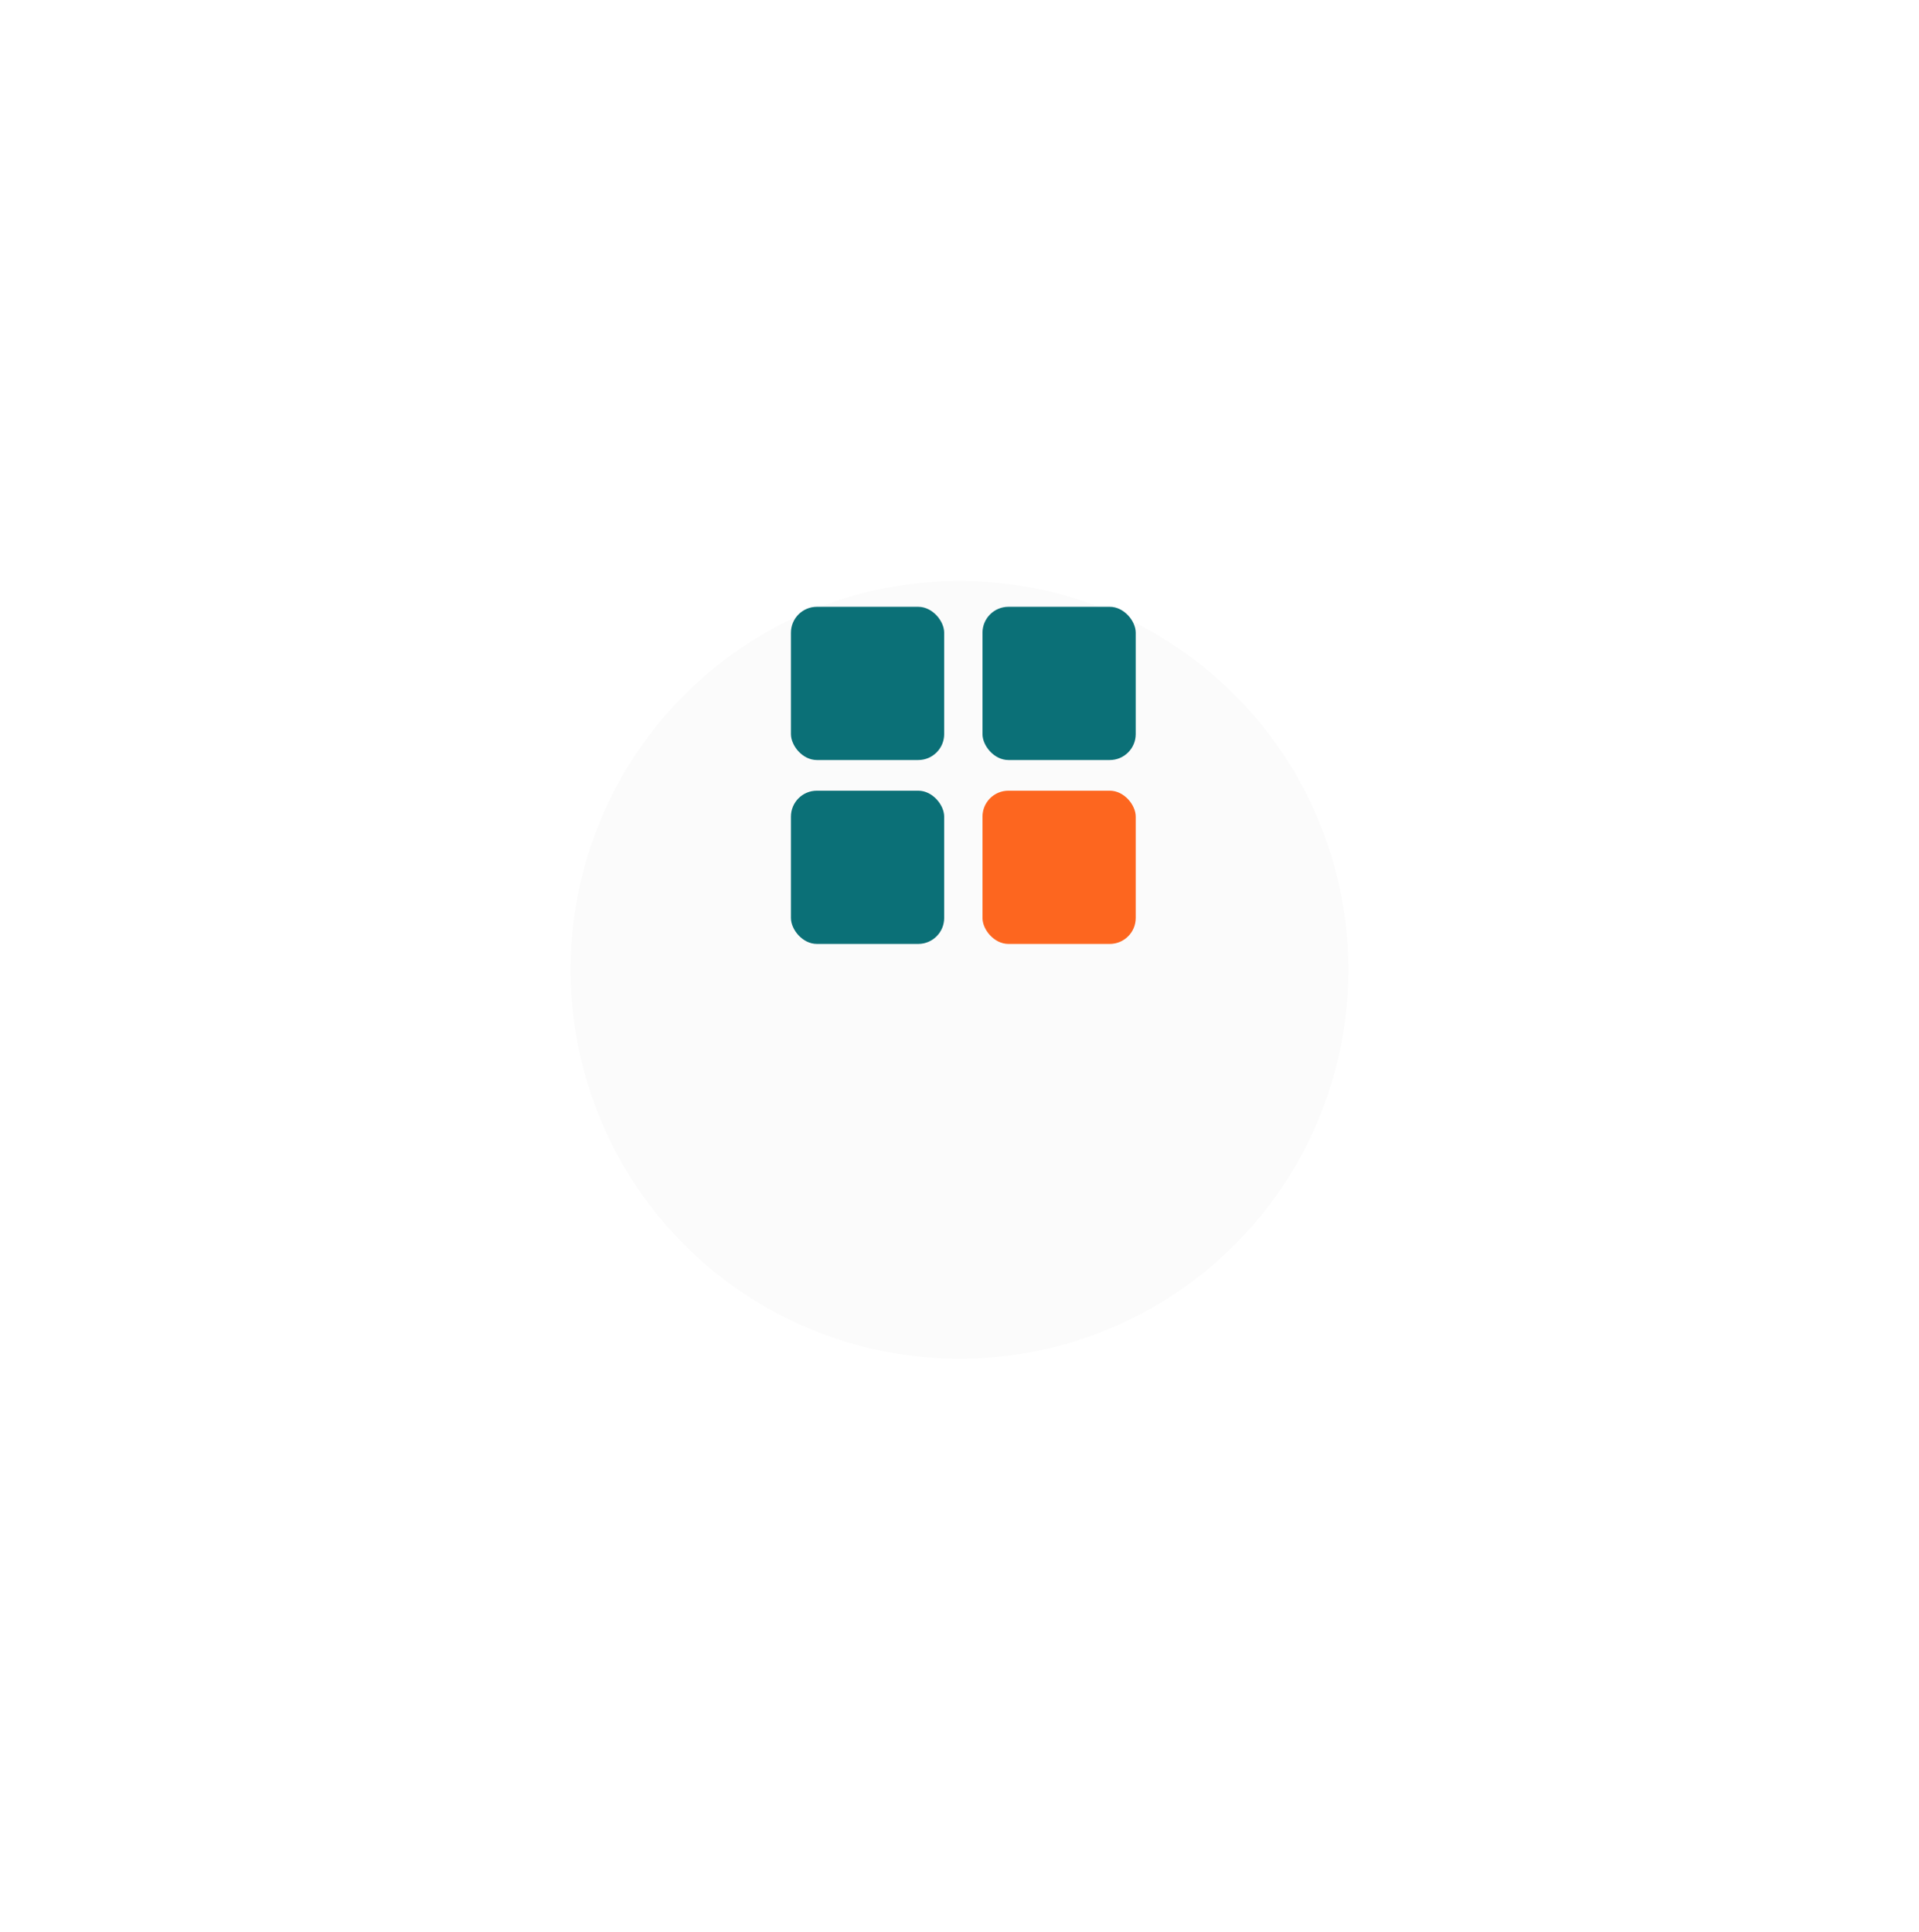 <svg width="148" height="149" viewBox="0 0 148 149" fill="none" xmlns="http://www.w3.org/2000/svg">
<g filter="url(#filter0_d_15_12)">
<circle cx="74" cy="59.8" r="30" fill="#FBFBFB"/>
</g>
<rect x="61" y="46.8" width="11.818" height="11.818" rx="2" fill="#0B7077"/>
<rect x="61" y="60.982" width="11.818" height="11.818" rx="2" fill="#0B7077"/>
<rect x="75.773" y="46.8" width="11.818" height="11.818" rx="2" fill="#0B7077"/>
<rect x="75.773" y="60.982" width="11.818" height="11.818" rx="2" fill="#FD661F"/>
<defs>
<filter id="filter0_d_15_12" x="0" y="0.8" width="148" height="148" filterUnits="userSpaceOnUse" color-interpolation-filters="sRGB">
<feFlood flood-opacity="0" result="BackgroundImageFix"/>
<feColorMatrix in="SourceAlpha" type="matrix" values="0 0 0 0 0 0 0 0 0 0 0 0 0 0 0 0 0 0 127 0" result="hardAlpha"/>
<feOffset dy="15"/>
<feGaussianBlur stdDeviation="22"/>
<feColorMatrix type="matrix" values="0 0 0 0 0.051 0 0 0 0 0.059 0 0 0 0 0.11 0 0 0 0.12 0"/>
<feBlend mode="normal" in2="BackgroundImageFix" result="effect1_dropShadow_15_12"/>
<feBlend mode="normal" in="SourceGraphic" in2="effect1_dropShadow_15_12" result="shape"/>
</filter>
</defs>
</svg>
